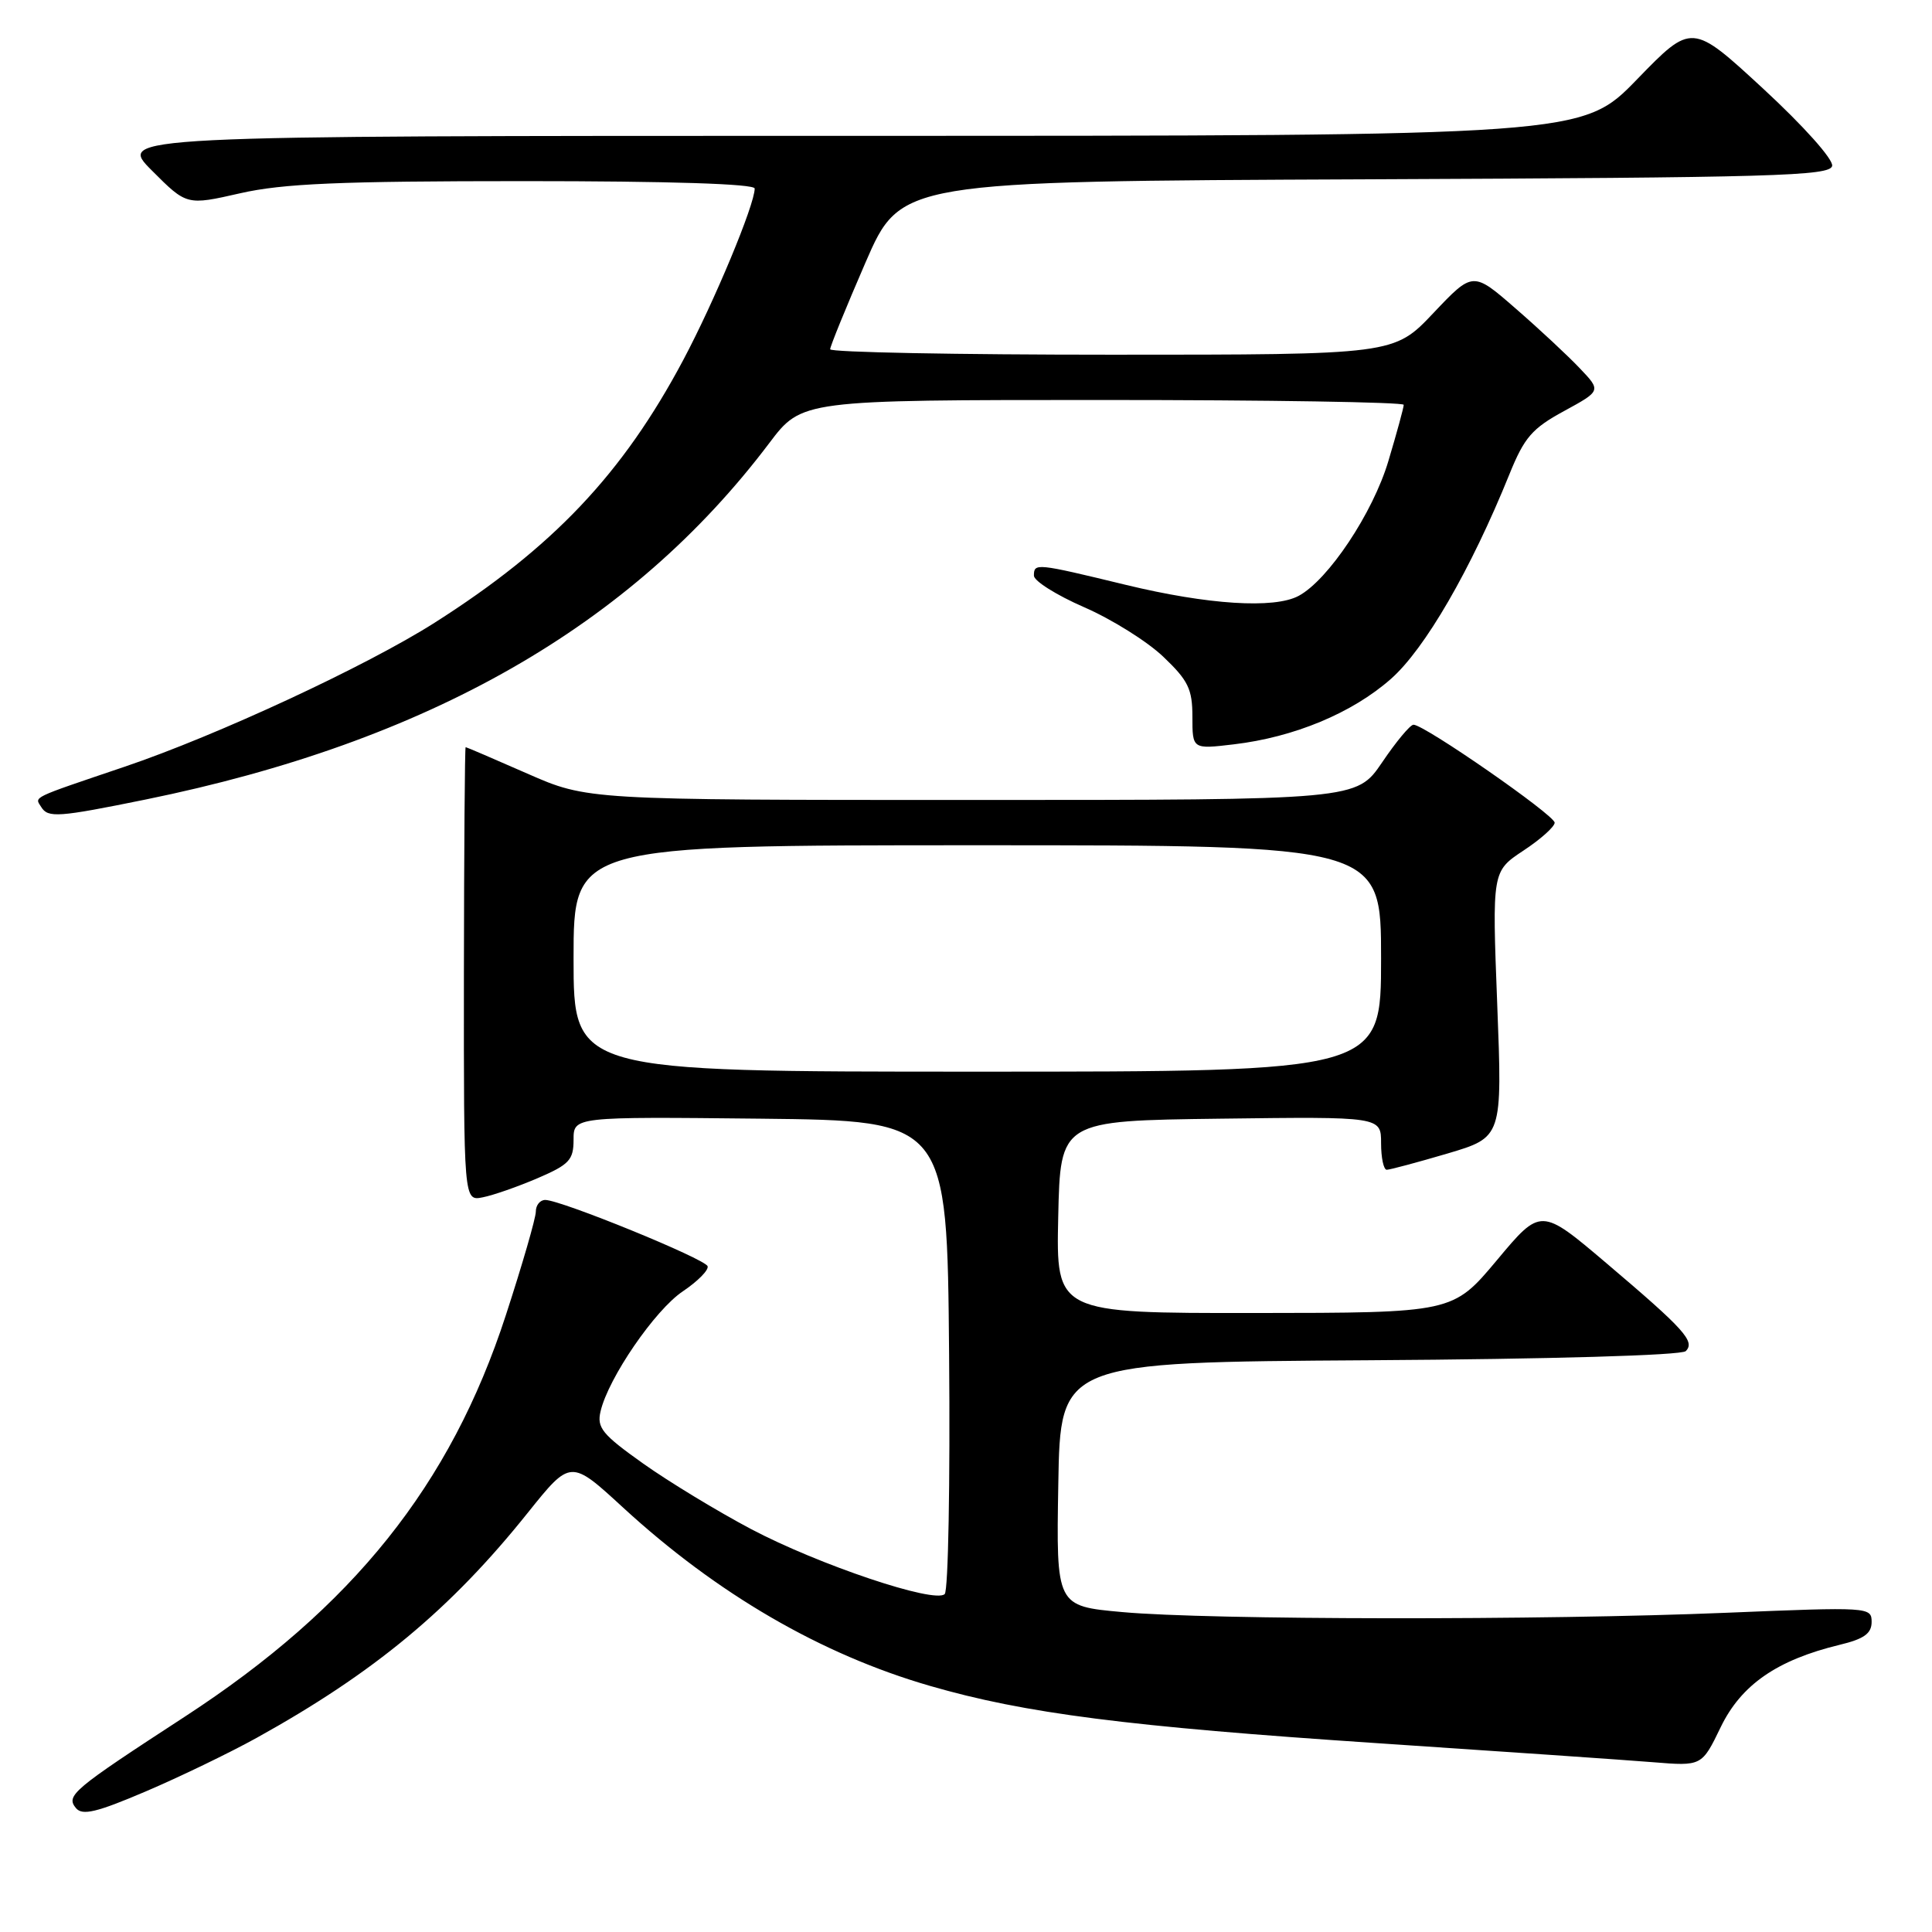 <?xml version="1.0" encoding="UTF-8" standalone="no"?>
<!DOCTYPE svg PUBLIC "-//W3C//DTD SVG 1.1//EN" "http://www.w3.org/Graphics/SVG/1.1/DTD/svg11.dtd" >
<svg xmlns="http://www.w3.org/2000/svg" xmlns:xlink="http://www.w3.org/1999/xlink" version="1.1" viewBox="0 0 256 256">
 <g >
 <path fill="currentColor"
d=" M 34.00 230.28 C 49.57 221.65 59.72 213.23 69.95 200.43 C 75.61 193.37 75.61 193.37 82.55 199.75 C 95.01 211.20 108.78 219.21 123.23 223.39 C 135.77 227.03 149.44 228.78 182.50 230.98 C 199.00 232.08 215.43 233.21 219.00 233.50 C 225.50 234.03 225.50 234.03 228.00 228.86 C 230.72 223.24 235.46 219.96 243.75 217.95 C 247.00 217.17 248.00 216.45 248.00 214.91 C 248.00 212.94 247.63 212.92 228.75 213.70 C 204.47 214.71 160.25 214.66 148.73 213.61 C 139.95 212.82 139.95 212.82 140.23 196.66 C 140.50 180.50 140.50 180.50 181.46 180.24 C 205.50 180.09 222.81 179.59 223.37 179.03 C 224.65 177.75 223.22 176.17 212.86 167.38 C 204.17 160.01 204.17 160.01 198.34 166.99 C 192.50 173.96 192.50 173.96 166.22 173.98 C 139.94 174.00 139.94 174.00 140.22 161.25 C 140.50 148.50 140.50 148.50 161.75 148.23 C 183.00 147.96 183.00 147.96 183.00 151.48 C 183.00 153.42 183.34 155.00 183.75 155.00 C 184.16 155.00 187.78 154.03 191.79 152.85 C 199.07 150.69 199.07 150.69 198.39 133.07 C 197.71 115.46 197.71 115.46 201.86 112.71 C 204.14 111.21 206.00 109.54 206.00 109.01 C 206.00 108.01 188.67 95.98 187.29 96.03 C 186.85 96.04 184.98 98.29 183.13 101.03 C 179.75 106.00 179.75 106.00 128.79 106.00 C 77.82 106.00 77.82 106.00 69.86 102.50 C 65.49 100.58 61.81 99.00 61.70 99.00 C 61.59 99.00 61.49 112.54 61.47 129.08 C 61.45 159.16 61.45 159.16 63.97 158.65 C 65.36 158.38 68.64 157.23 71.25 156.11 C 75.43 154.31 76.00 153.71 76.00 151.02 C 76.00 147.97 76.00 147.97 100.75 148.23 C 125.50 148.50 125.50 148.50 125.76 179.44 C 125.91 196.45 125.65 210.75 125.18 211.22 C 123.88 212.52 108.50 207.35 99.50 202.60 C 95.10 200.27 88.68 196.38 85.24 193.94 C 79.79 190.07 79.06 189.18 79.58 187.00 C 80.61 182.59 86.79 173.57 90.49 171.10 C 92.45 169.78 93.93 168.29 93.76 167.78 C 93.43 166.80 74.34 159.01 72.25 159.00 C 71.56 159.00 71.00 159.69 71.00 160.54 C 71.00 161.39 69.21 167.58 67.02 174.29 C 59.70 196.79 46.75 212.97 24.50 227.46 C 9.59 237.17 8.69 237.92 10.07 239.59 C 10.92 240.60 12.81 240.15 19.32 237.37 C 23.82 235.45 30.42 232.26 34.00 230.28 Z  M 19.30 105.94 C 56.73 98.31 83.64 82.93 101.92 58.73 C 106.24 53.00 106.24 53.00 146.12 53.00 C 168.05 53.00 186.00 53.29 186.00 53.64 C 186.00 54.00 185.09 57.34 183.97 61.08 C 181.93 67.95 176.00 76.86 172.07 78.96 C 168.84 80.69 160.06 80.13 149.19 77.50 C 137.25 74.61 137.00 74.58 137.00 76.28 C 137.00 76.98 139.99 78.86 143.63 80.45 C 147.28 82.03 152.01 84.99 154.13 87.01 C 157.45 90.17 158.00 91.30 158.00 94.98 C 158.00 99.28 158.00 99.28 163.48 98.63 C 171.46 97.69 179.16 94.49 184.29 89.97 C 188.79 86.02 194.90 75.47 200.01 62.83 C 201.98 57.96 203.01 56.77 207.24 54.47 C 212.17 51.78 212.17 51.78 209.33 48.80 C 207.78 47.16 203.95 43.59 200.83 40.88 C 195.17 35.95 195.17 35.95 189.94 41.47 C 184.71 47.00 184.71 47.00 147.35 47.00 C 126.81 47.00 110.00 46.68 110.00 46.28 C 110.00 45.89 112.11 40.72 114.68 34.79 C 119.36 24.02 119.36 24.02 180.92 23.76 C 235.11 23.53 242.51 23.32 242.77 21.98 C 242.93 21.11 239.00 16.71 233.62 11.74 C 224.18 3.03 224.18 3.03 216.92 10.51 C 209.66 18.00 209.66 18.00 112.59 18.00 C 15.53 18.00 15.53 18.00 20.14 22.61 C 24.74 27.22 24.74 27.22 31.82 25.61 C 37.49 24.32 44.97 24.00 69.45 24.00 C 88.67 24.00 100.00 24.36 100.00 24.98 C 100.00 27.13 94.66 39.95 90.52 47.73 C 82.51 62.79 73.26 72.55 57.58 82.52 C 48.53 88.27 28.74 97.46 16.50 101.60 C 3.92 105.86 4.59 105.54 5.46 106.93 C 6.36 108.40 7.70 108.30 19.30 105.94 Z  M 76.00 127.00 C 76.00 112.00 76.00 112.00 129.50 112.00 C 183.00 112.00 183.00 112.00 183.00 127.00 C 183.00 142.00 183.00 142.00 129.50 142.00 C 76.00 142.00 76.00 142.00 76.00 127.00 Z "/>
</g>
</svg>